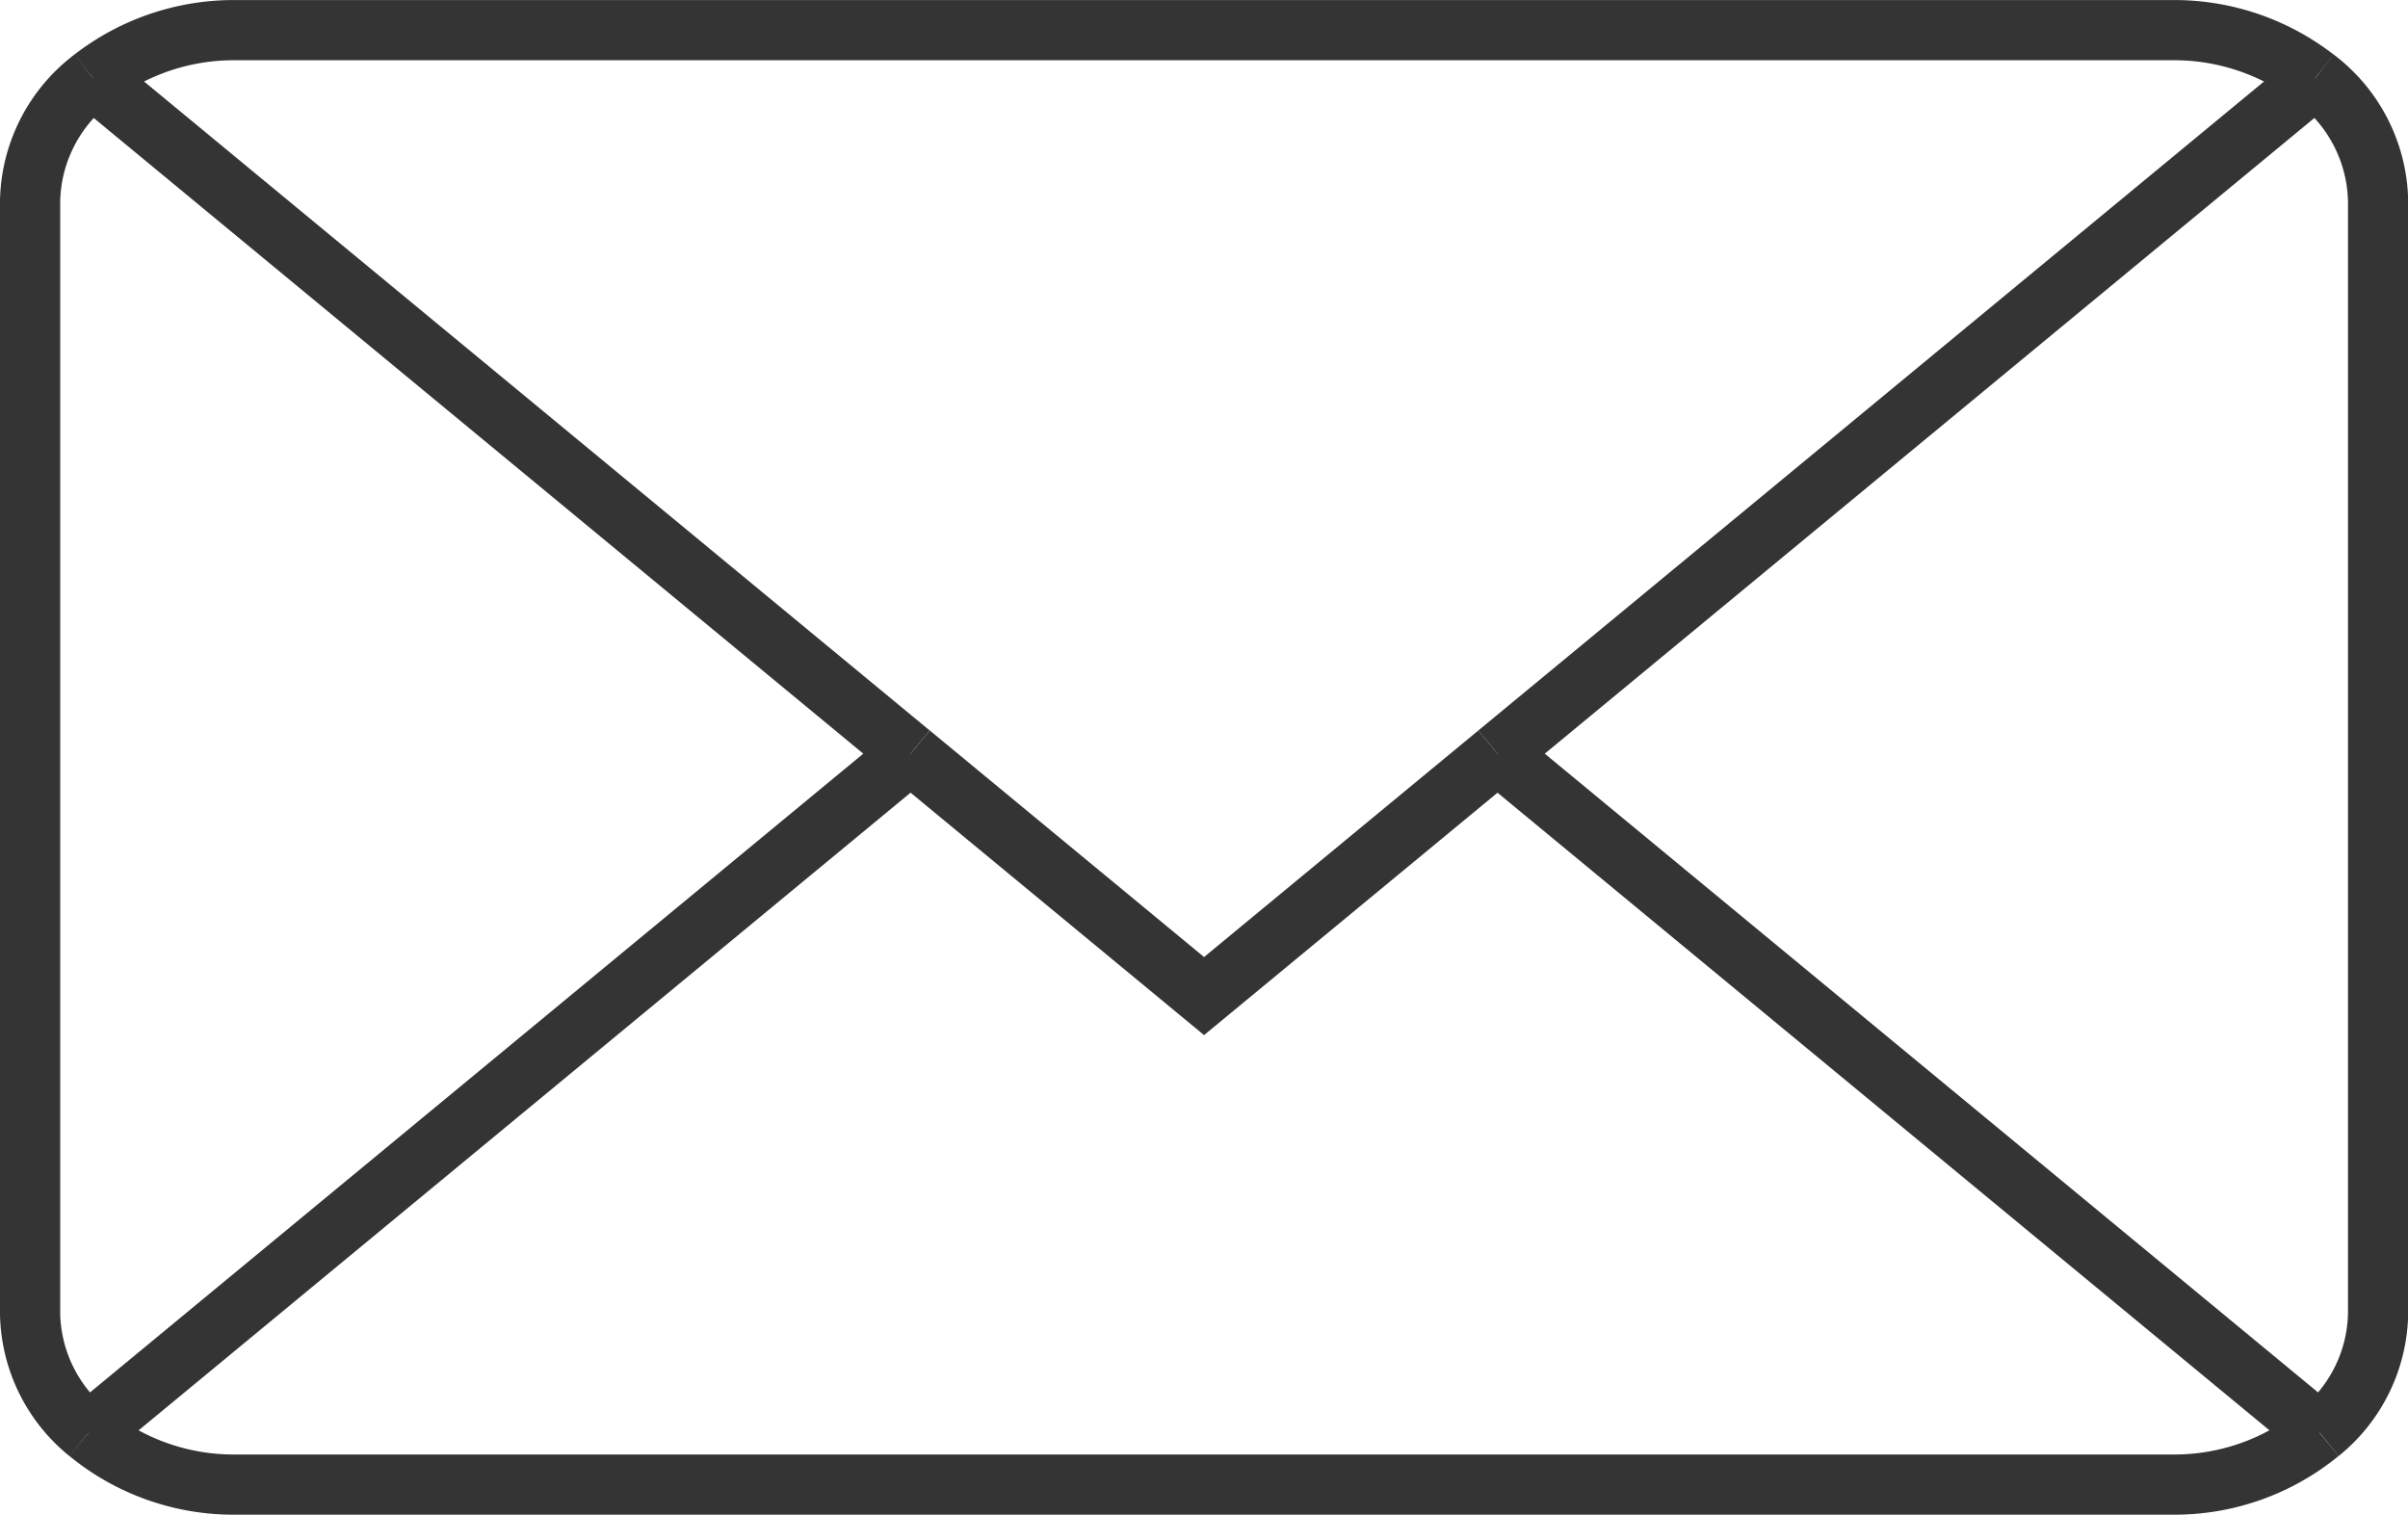 <svg xmlns="http://www.w3.org/2000/svg" width="40.002" height="25.164" viewBox="0 0 40.002 25.164">
  <g id="Groupe_4" data-name="Groupe 4" transform="translate(-874.5 -3123.5)">
    <g id="Groupe_3" data-name="Groupe 3" transform="translate(875 3124)">
      <path id="Tracé_12" data-name="Tracé 12" d="M197.878,356.8a2.615,2.615,0,0,0-1.044,2.034v18.495a2.6,2.6,0,0,0,.97,1.973" transform="translate(-196.834 -355.999)" fill="none" stroke="#343434" stroke-miterlimit="10" stroke-width="1"/>
      <path id="Tracé_13" data-name="Tracé 13" d="M368.2,379.3a2.6,2.6,0,0,0,.97-1.973V358.834a2.615,2.615,0,0,0-1.044-2.034" transform="translate(-330.165 -355.999)" fill="none" stroke="#343434" stroke-miterlimit="10" stroke-width="1"/>
      <path id="Tracé_14" data-name="Tracé 14" d="M201.545,353.224a3.821,3.821,0,0,1,2.388-.8h32.139a3.821,3.821,0,0,1,2.388.8" transform="translate(-200.501 -352.423)" fill="none" stroke="#343434" stroke-miterlimit="10" stroke-width="1"/>
      <line id="Ligne_6" data-name="Ligne 6" x1="13.582" y1="11.22" transform="translate(1.044 0.801)" fill="none" stroke="#343434" stroke-miterlimit="10" stroke-width="1"/>
      <line id="Ligne_7" data-name="Ligne 7" y1="11.22" x2="13.582" transform="translate(24.377 0.801)" fill="none" stroke="#343434" stroke-miterlimit="10" stroke-width="1"/>
      <path id="Tracé_15" data-name="Tracé 15" d="M238.273,479.712a3.8,3.8,0,0,1-2.462.862H203.673a3.8,3.8,0,0,1-2.462-.862" transform="translate(-200.241 -456.41)" fill="none" stroke="#343434" stroke-miterlimit="10" stroke-width="1"/>
      <line id="Ligne_8" data-name="Ligne 8" x1="13.656" y2="11.281" transform="translate(0.97 12.021)" fill="none" stroke="#343434" stroke-miterlimit="10" stroke-width="1"/>
      <line id="Ligne_9" data-name="Ligne 9" x2="13.656" y2="11.281" transform="translate(24.377 12.021)" fill="none" stroke="#343434" stroke-miterlimit="10" stroke-width="1"/>
      <path id="Tracé_16" data-name="Tracé 16" d="M272.585,418.089l-4.875,4.027-4.875-4.027" transform="translate(-248.208 -406.068)" fill="none" stroke="#343434" stroke-miterlimit="10" stroke-width="1"/>
    </g>
  </g>
</svg>
